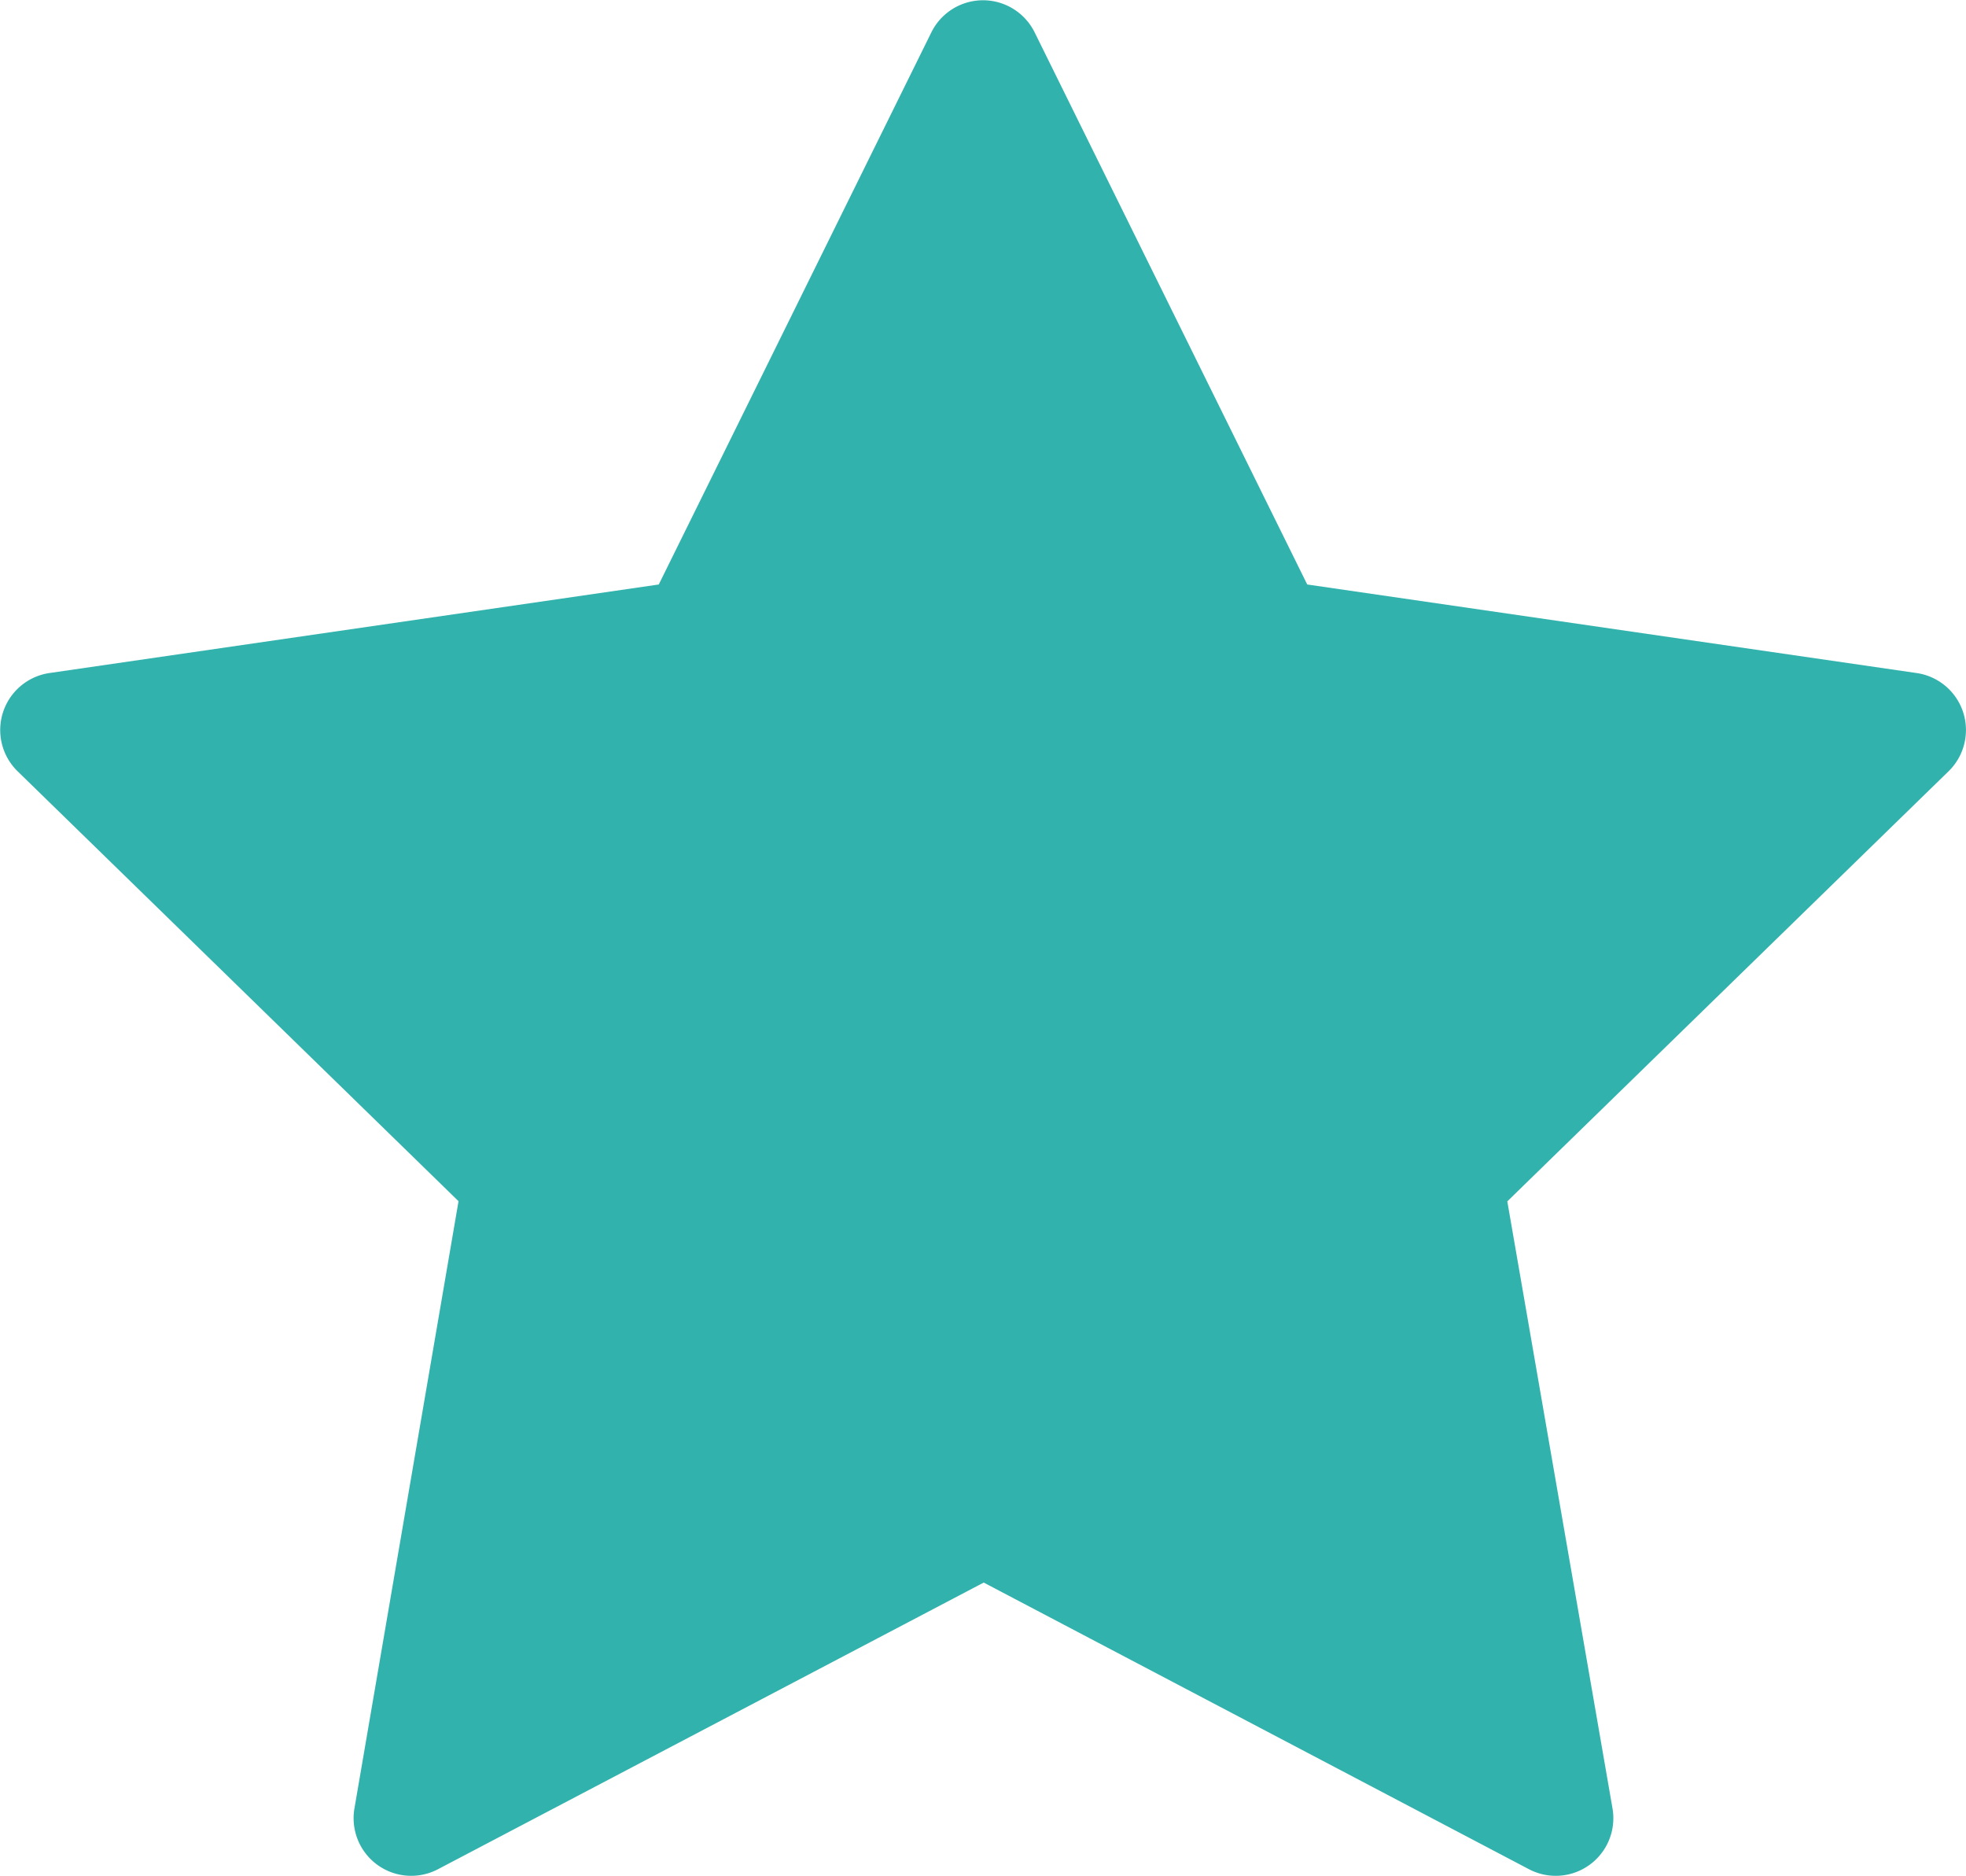 <svg xmlns="http://www.w3.org/2000/svg" width="12.391" height="11.82" viewBox="0 0 12.391 11.82">
  <g id="_001-star" data-name="001-star" transform="translate(0 0)">
    <g id="Group_3023" data-name="Group 3023" transform="translate(0 0)">
      <path id="Path_2879" data-name="Path 2879" d="M12.373,16.284a.363.363,0,0,0-.293-.247l-3.841-.558L6.521,12a.363.363,0,0,0-.651,0L4.152,15.479l-3.841.558a.363.363,0,0,0-.2.619l2.779,2.709-.656,3.826a.363.363,0,0,0,.527.383L6.2,21.768l3.436,1.806a.363.363,0,0,0,.527-.383L9.5,19.366l2.78-2.709A.363.363,0,0,0,12.373,16.284Z" transform="translate(0 -11.796)" fill="#32b2ad"/>
    </g>
  </g>
</svg>
